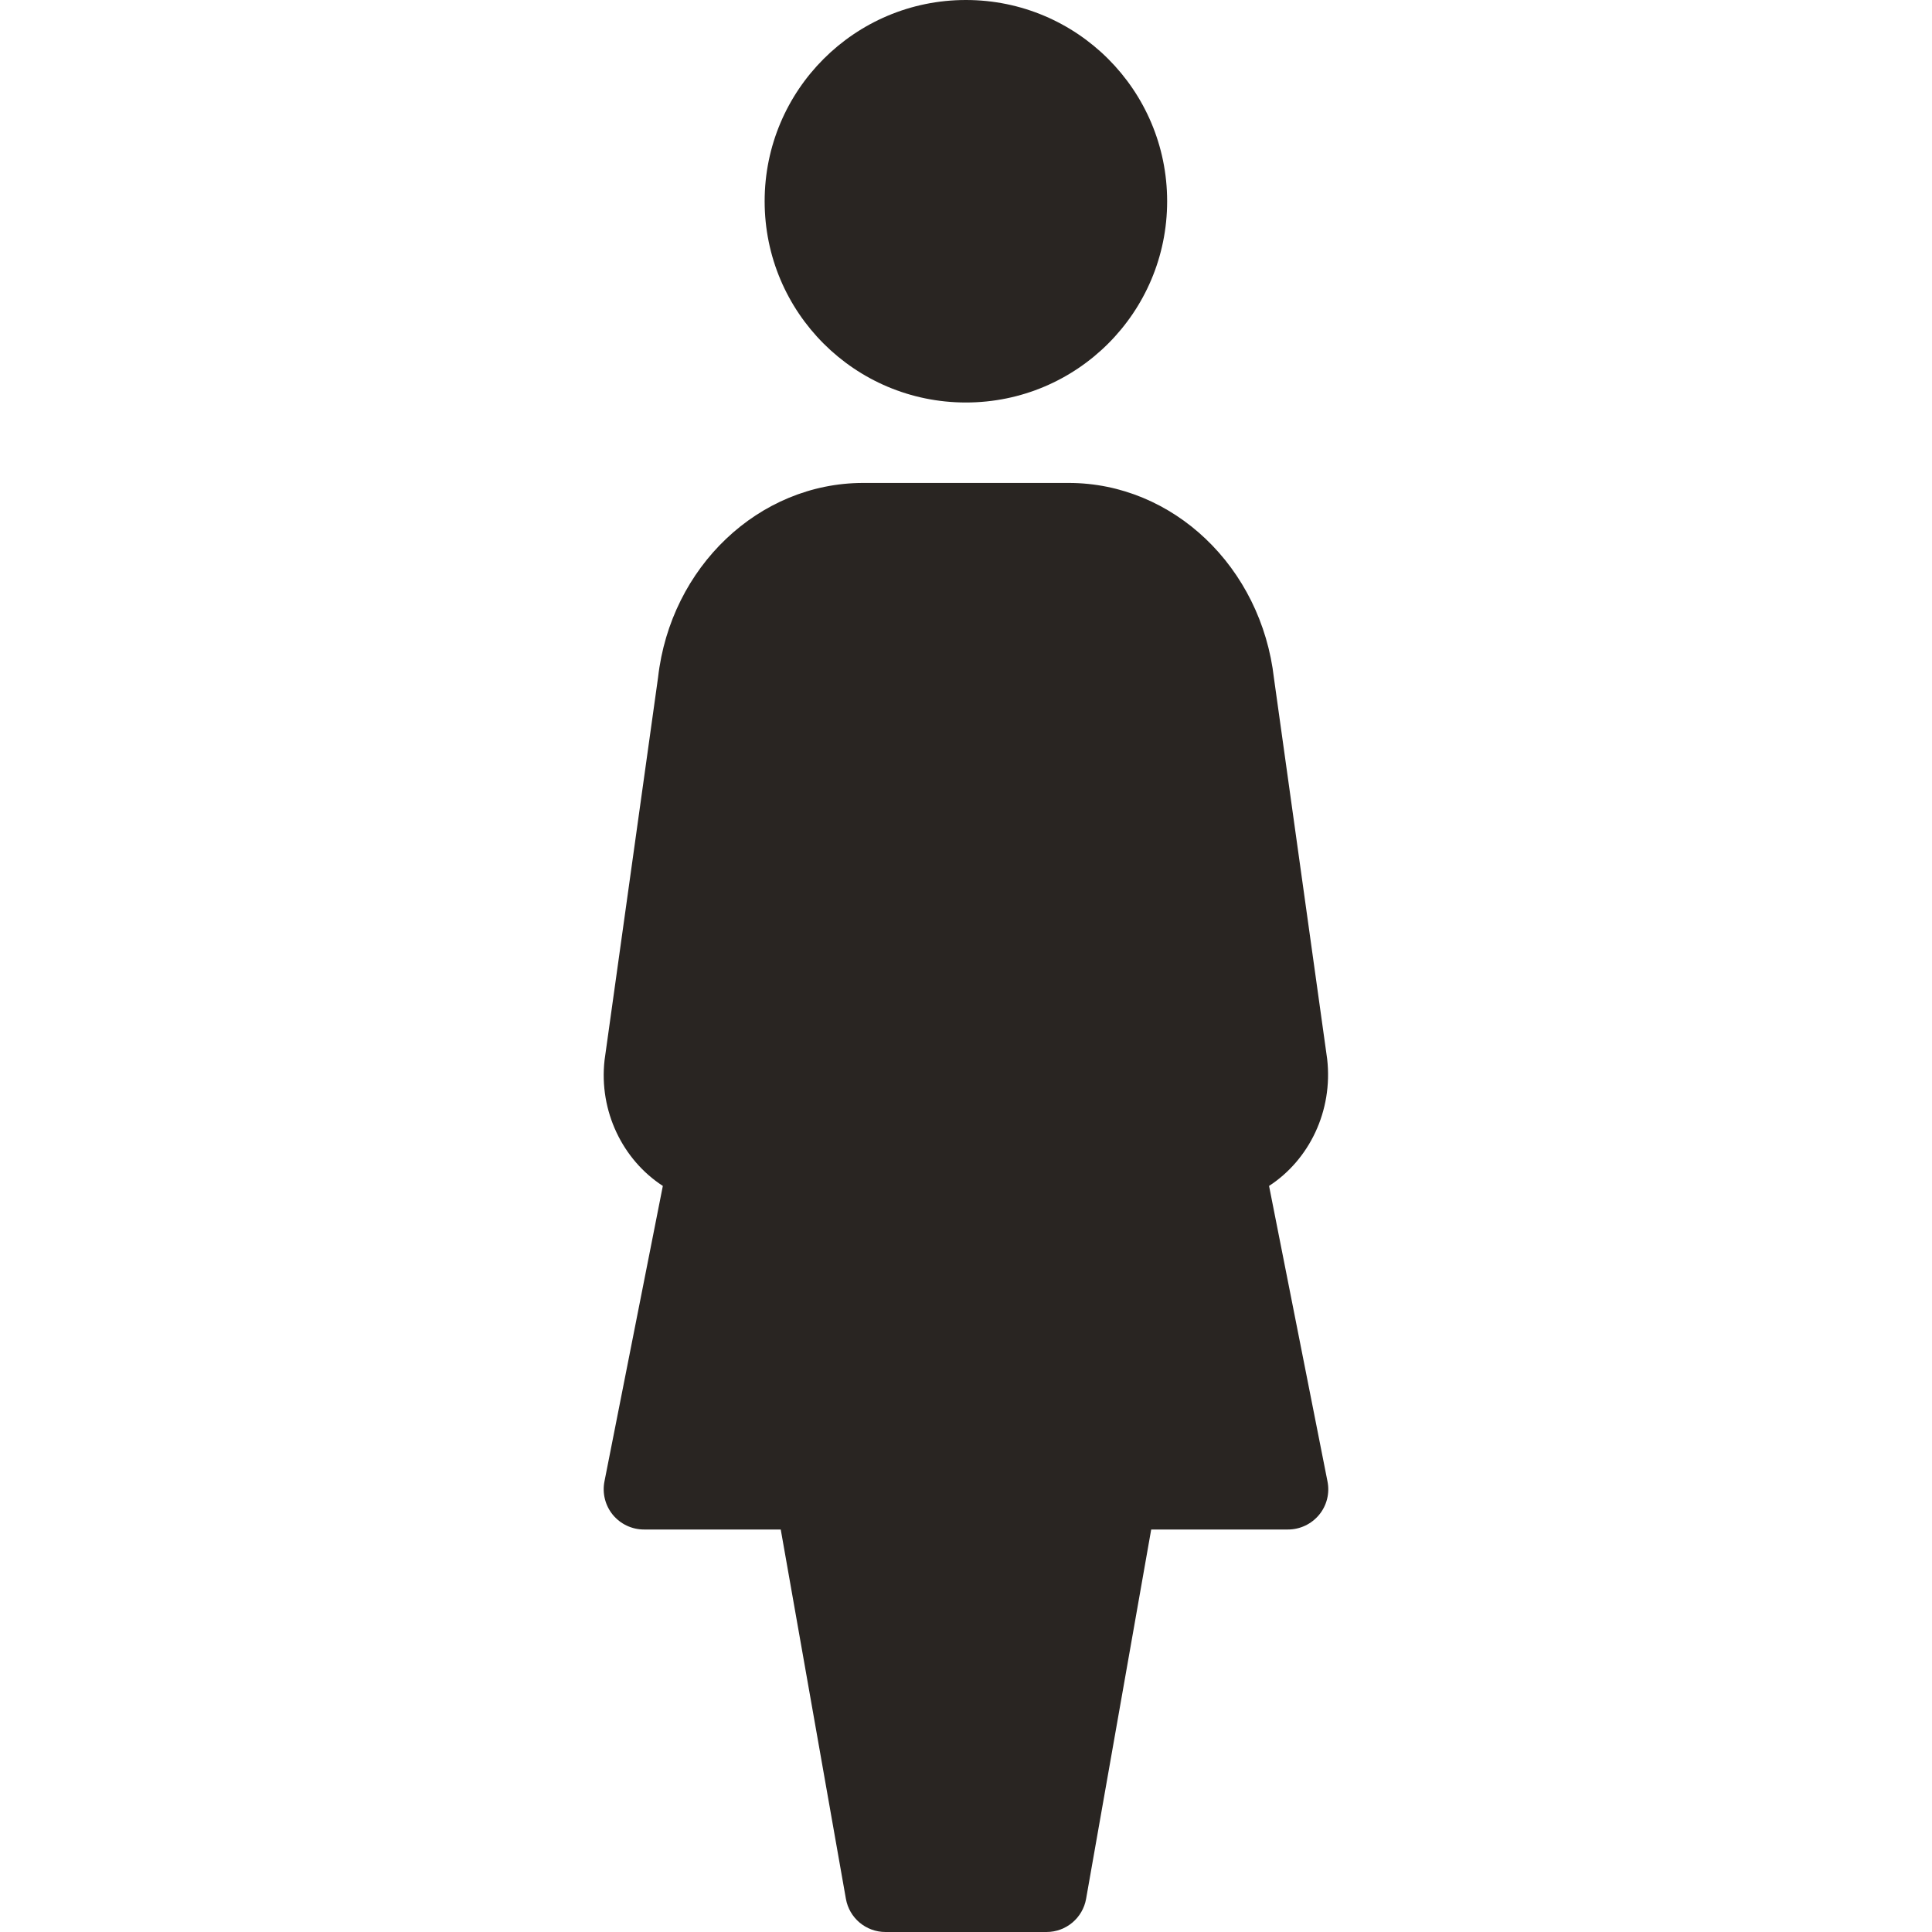 <svg width="36" height="36" viewBox="0 0 36 36" fill="none" xmlns="http://www.w3.org/2000/svg">
    <g clip-path="url(#clip0_1_4189)">
        <path d="M17.998 7.5C20.07 7.5 21.748 5.822 21.748 3.75C21.748 1.679 20.07 0 17.998 0C15.927 0 14.248 1.679 14.248 3.75C14.248 5.822 15.927 7.5 17.998 7.5Z" fill="#292522"/>
        <path d="M24.736 27.605L23.647 22.098C24.395 21.612 24.84 20.702 24.73 19.734L23.739 12.642C23.503 10.566 21.858 8.999 19.914 8.999H16.084C14.14 8.999 12.495 10.565 12.262 12.623L11.265 19.754C11.158 20.705 11.602 21.612 12.351 22.098L11.263 27.605C11.22 27.824 11.277 28.053 11.419 28.226C11.563 28.4 11.775 28.5 12 28.5H14.548L15.762 35.381C15.825 35.739 16.135 36 16.5 36H19.5C19.864 36 20.175 35.739 20.238 35.381L21.451 28.5H24C24.223 28.5 24.436 28.4 24.58 28.226C24.723 28.053 24.78 27.824 24.736 27.605V27.605Z" fill="#292522"/>
    </g>
    <defs>
        <clipPath id="clip0_1_4189">
            <rect width="36" height="36" fill="white"/>
        </clipPath>
    </defs>
</svg>
